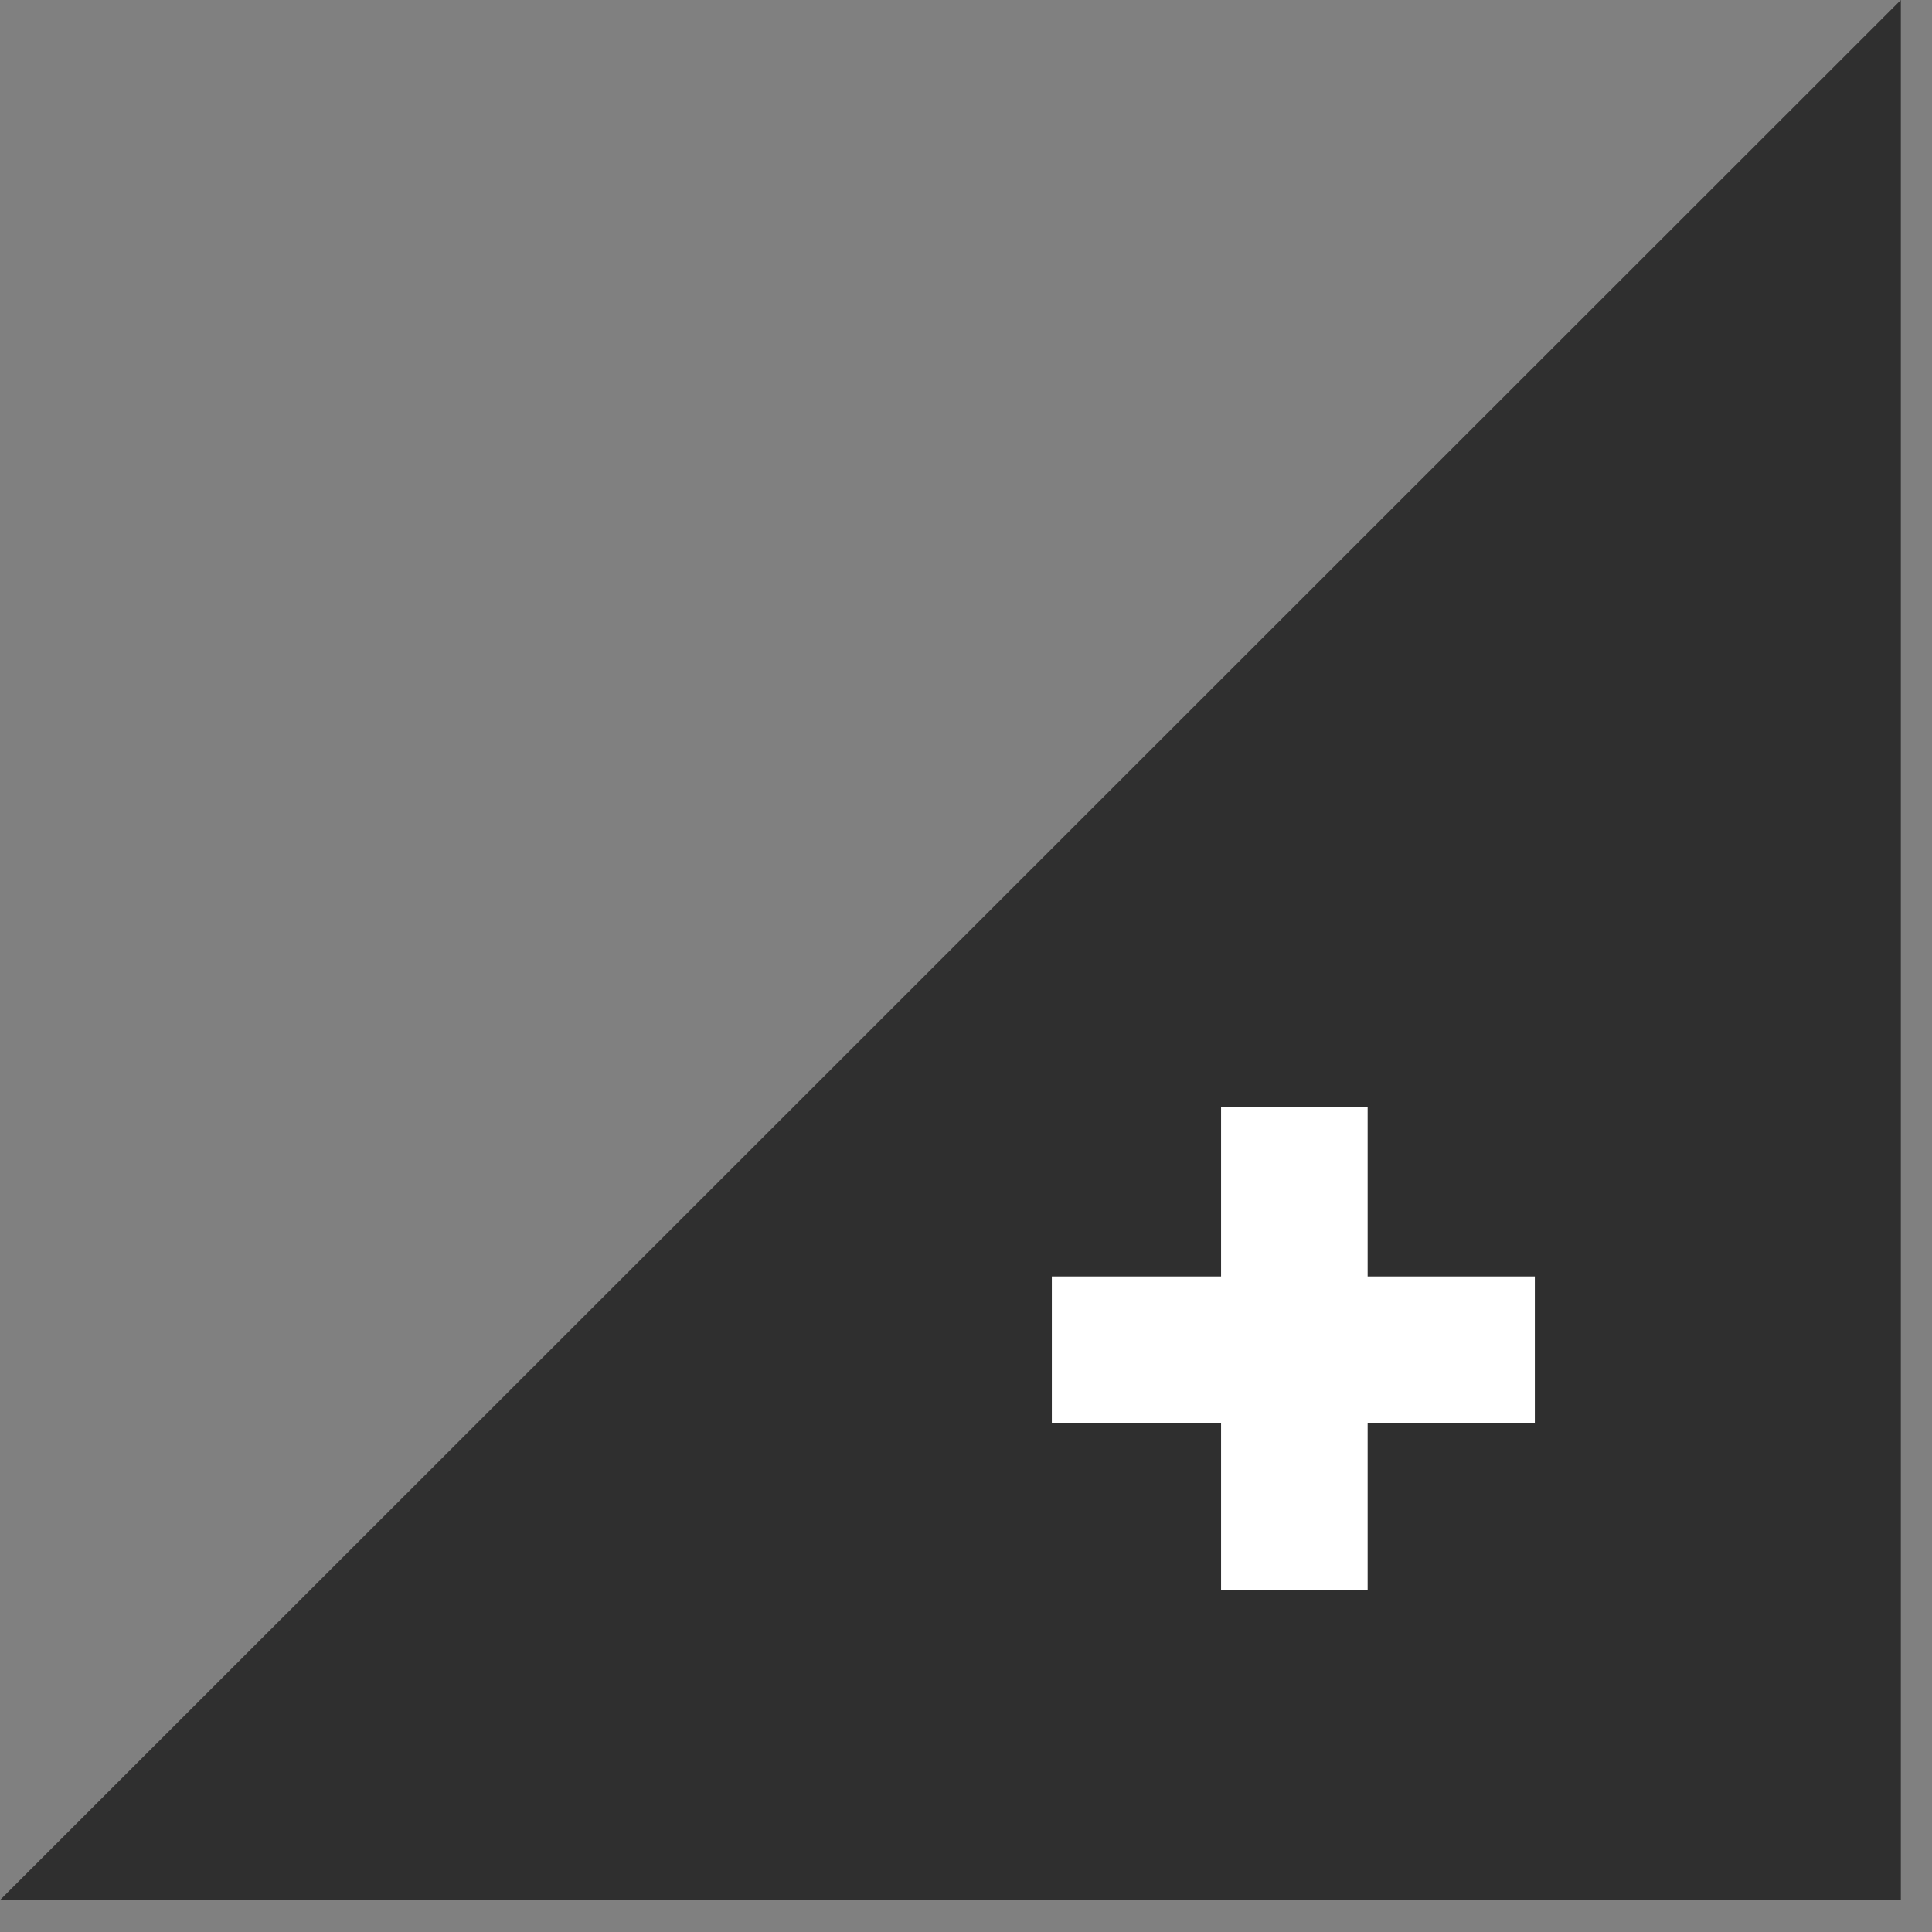<svg xmlns="http://www.w3.org/2000/svg" width="52" height="52" viewBox="0 0 52 52">
    <rect x="0" y="0" width="52" height="52" fill="#808080" stroke="none"/>
    <g fill="none" fill-rule="evenodd">
        <path fill="#2F2F2F" d="M51.161 0v51.14H0z"/>
        <g fill="#FFF">
            <path d="M32.865 42.8h3.945v-13h-3.945z"/>
            <path d="M28.31 38.3h13v-3.944h-13z"/>
        </g>
    </g>
</svg>
